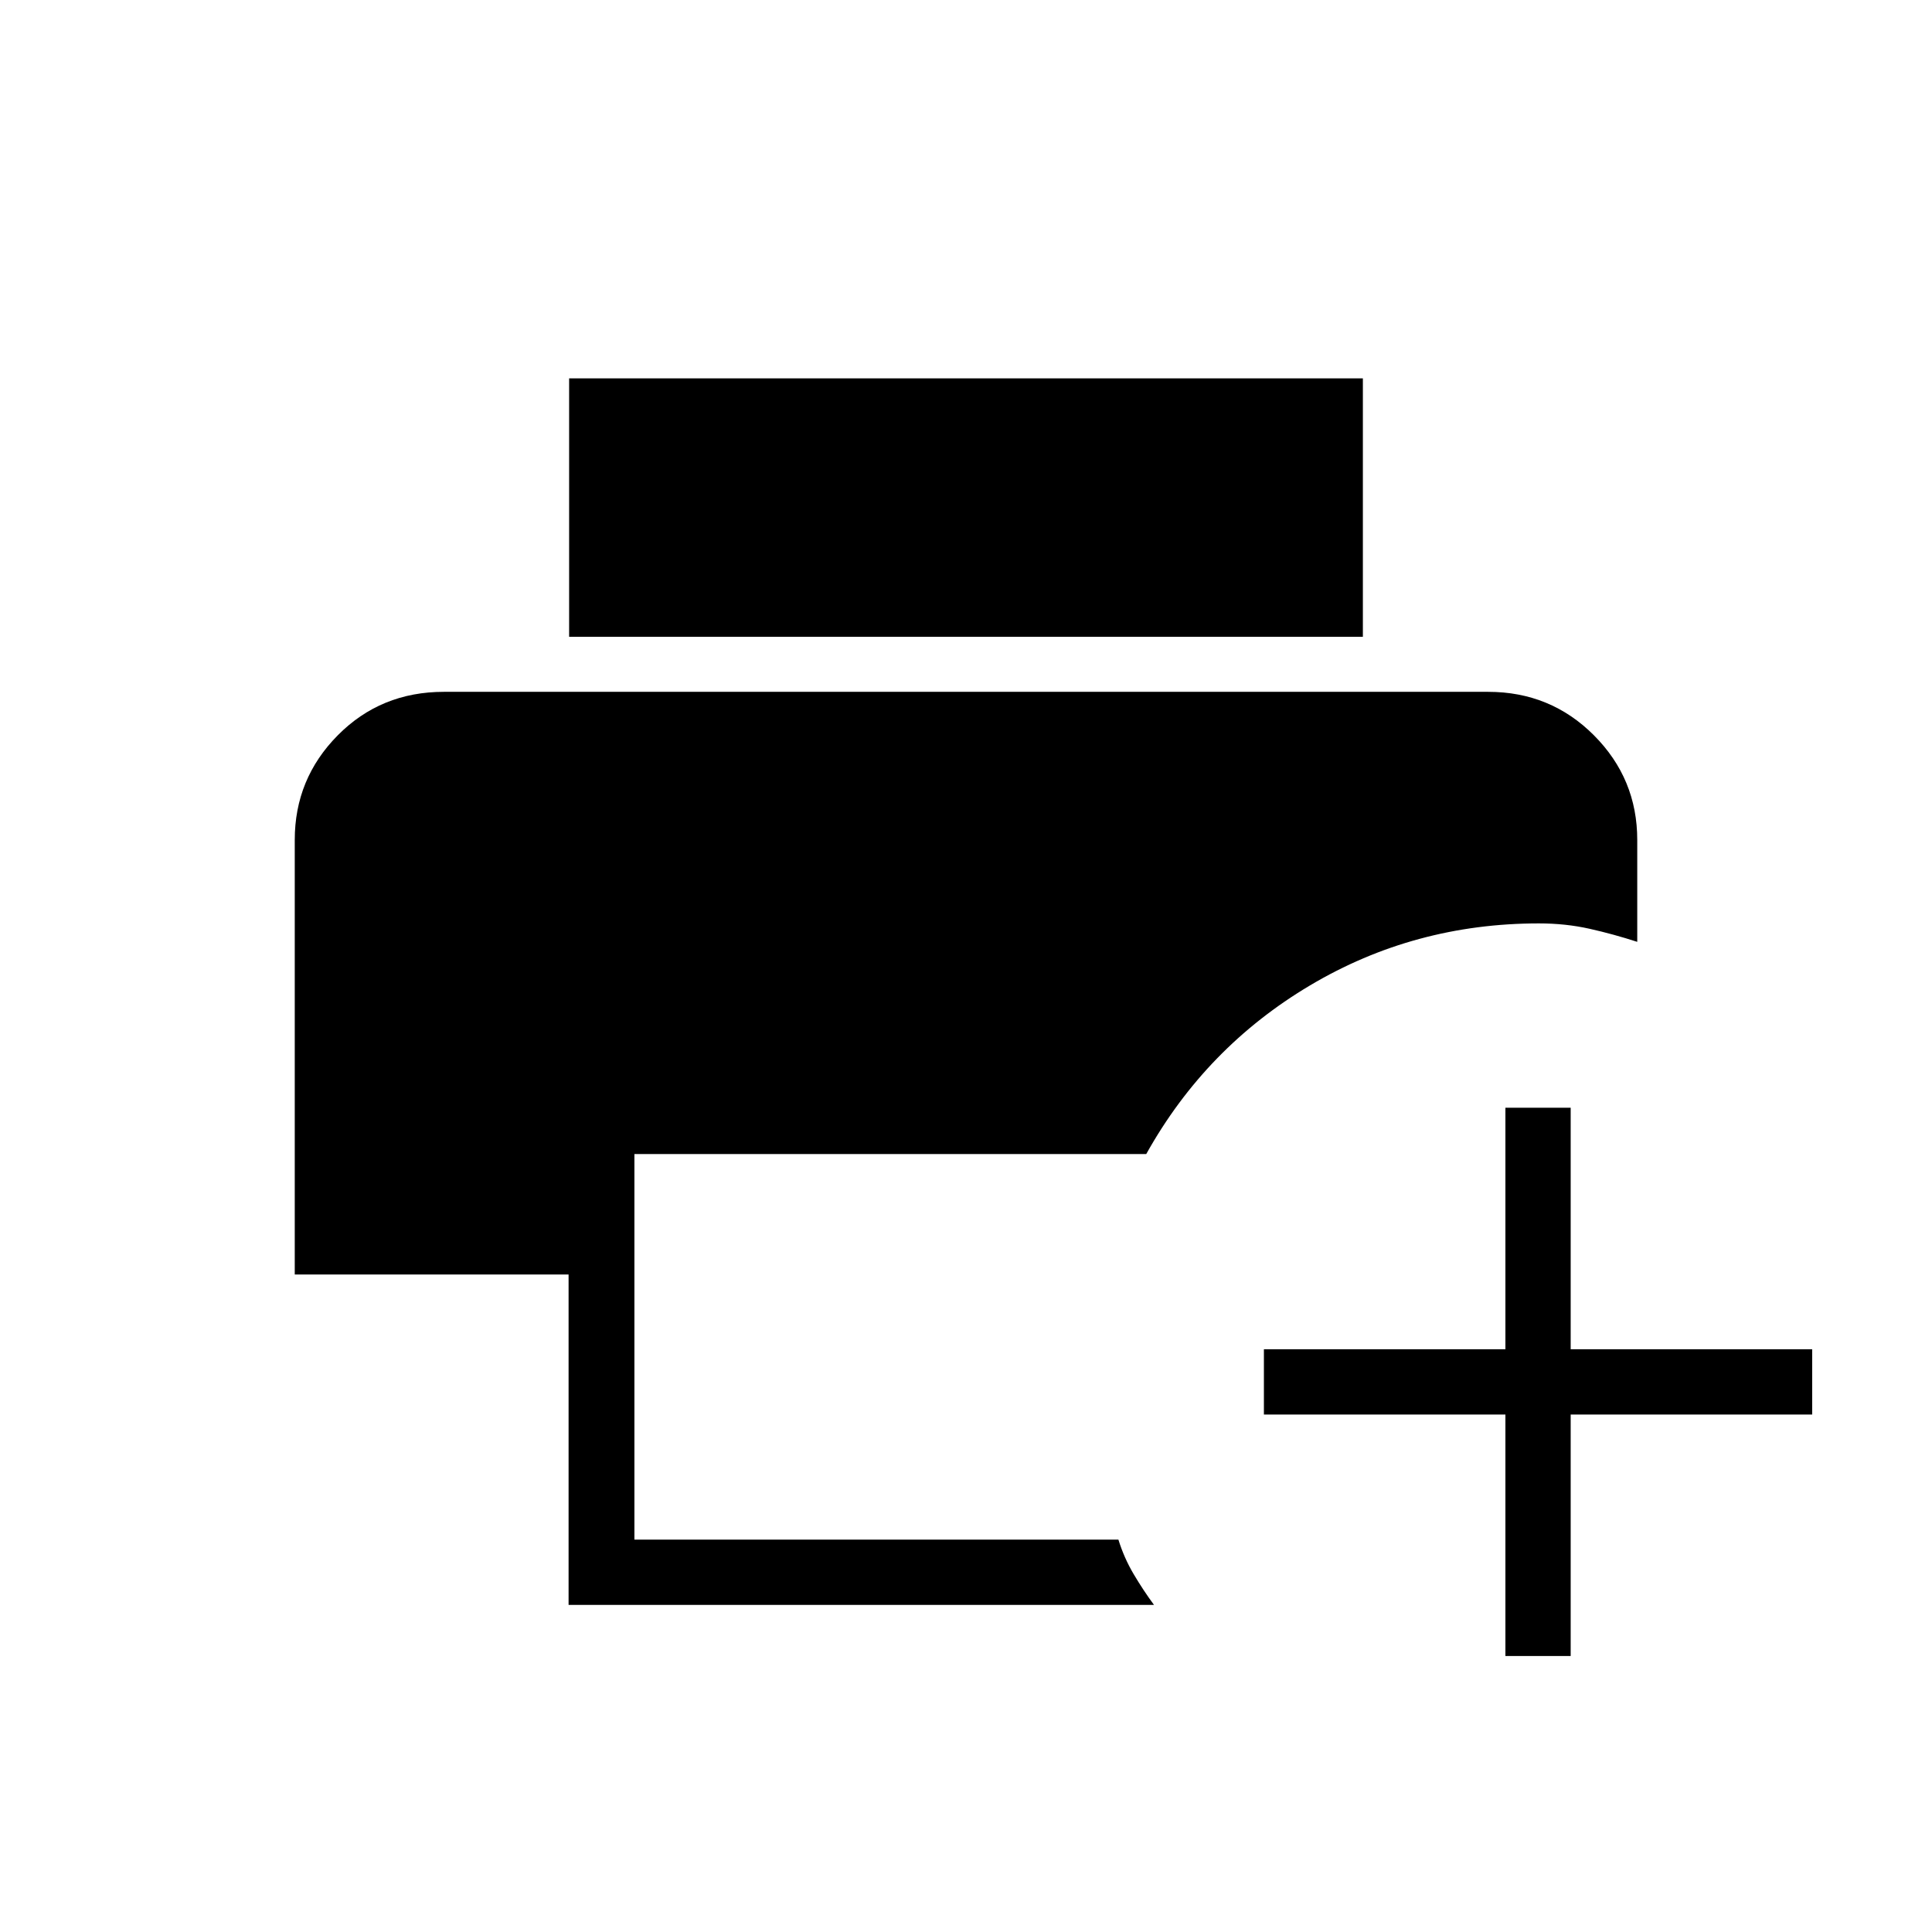 <svg xmlns="http://www.w3.org/2000/svg" height="40" viewBox="0 96 960 960" width="40"><path d="M282.525 893.462v-164.18H146.461V513.359q0-30.403 21.378-51.996 21.379-21.594 52.725-21.594h518.872q31.044 0 52.573 21.594 21.53 21.593 21.53 51.996V564q-11.768-3.82-23.671-6.493-11.902-2.673-25.176-2.673-61.91 0-113.743 30.807-51.833 30.808-81.381 83.795H315.231v191.59h240.496q2.815 9.08 7.548 17.09 4.733 8.009 10.136 15.346H282.525Zm.27-481.039V284h394.41v128.423h-394.41Zm465.231 506.449v-120h-120v-32.436h120v-120h32.436v120h120v32.436h-120v120h-32.436Z"/></svg>